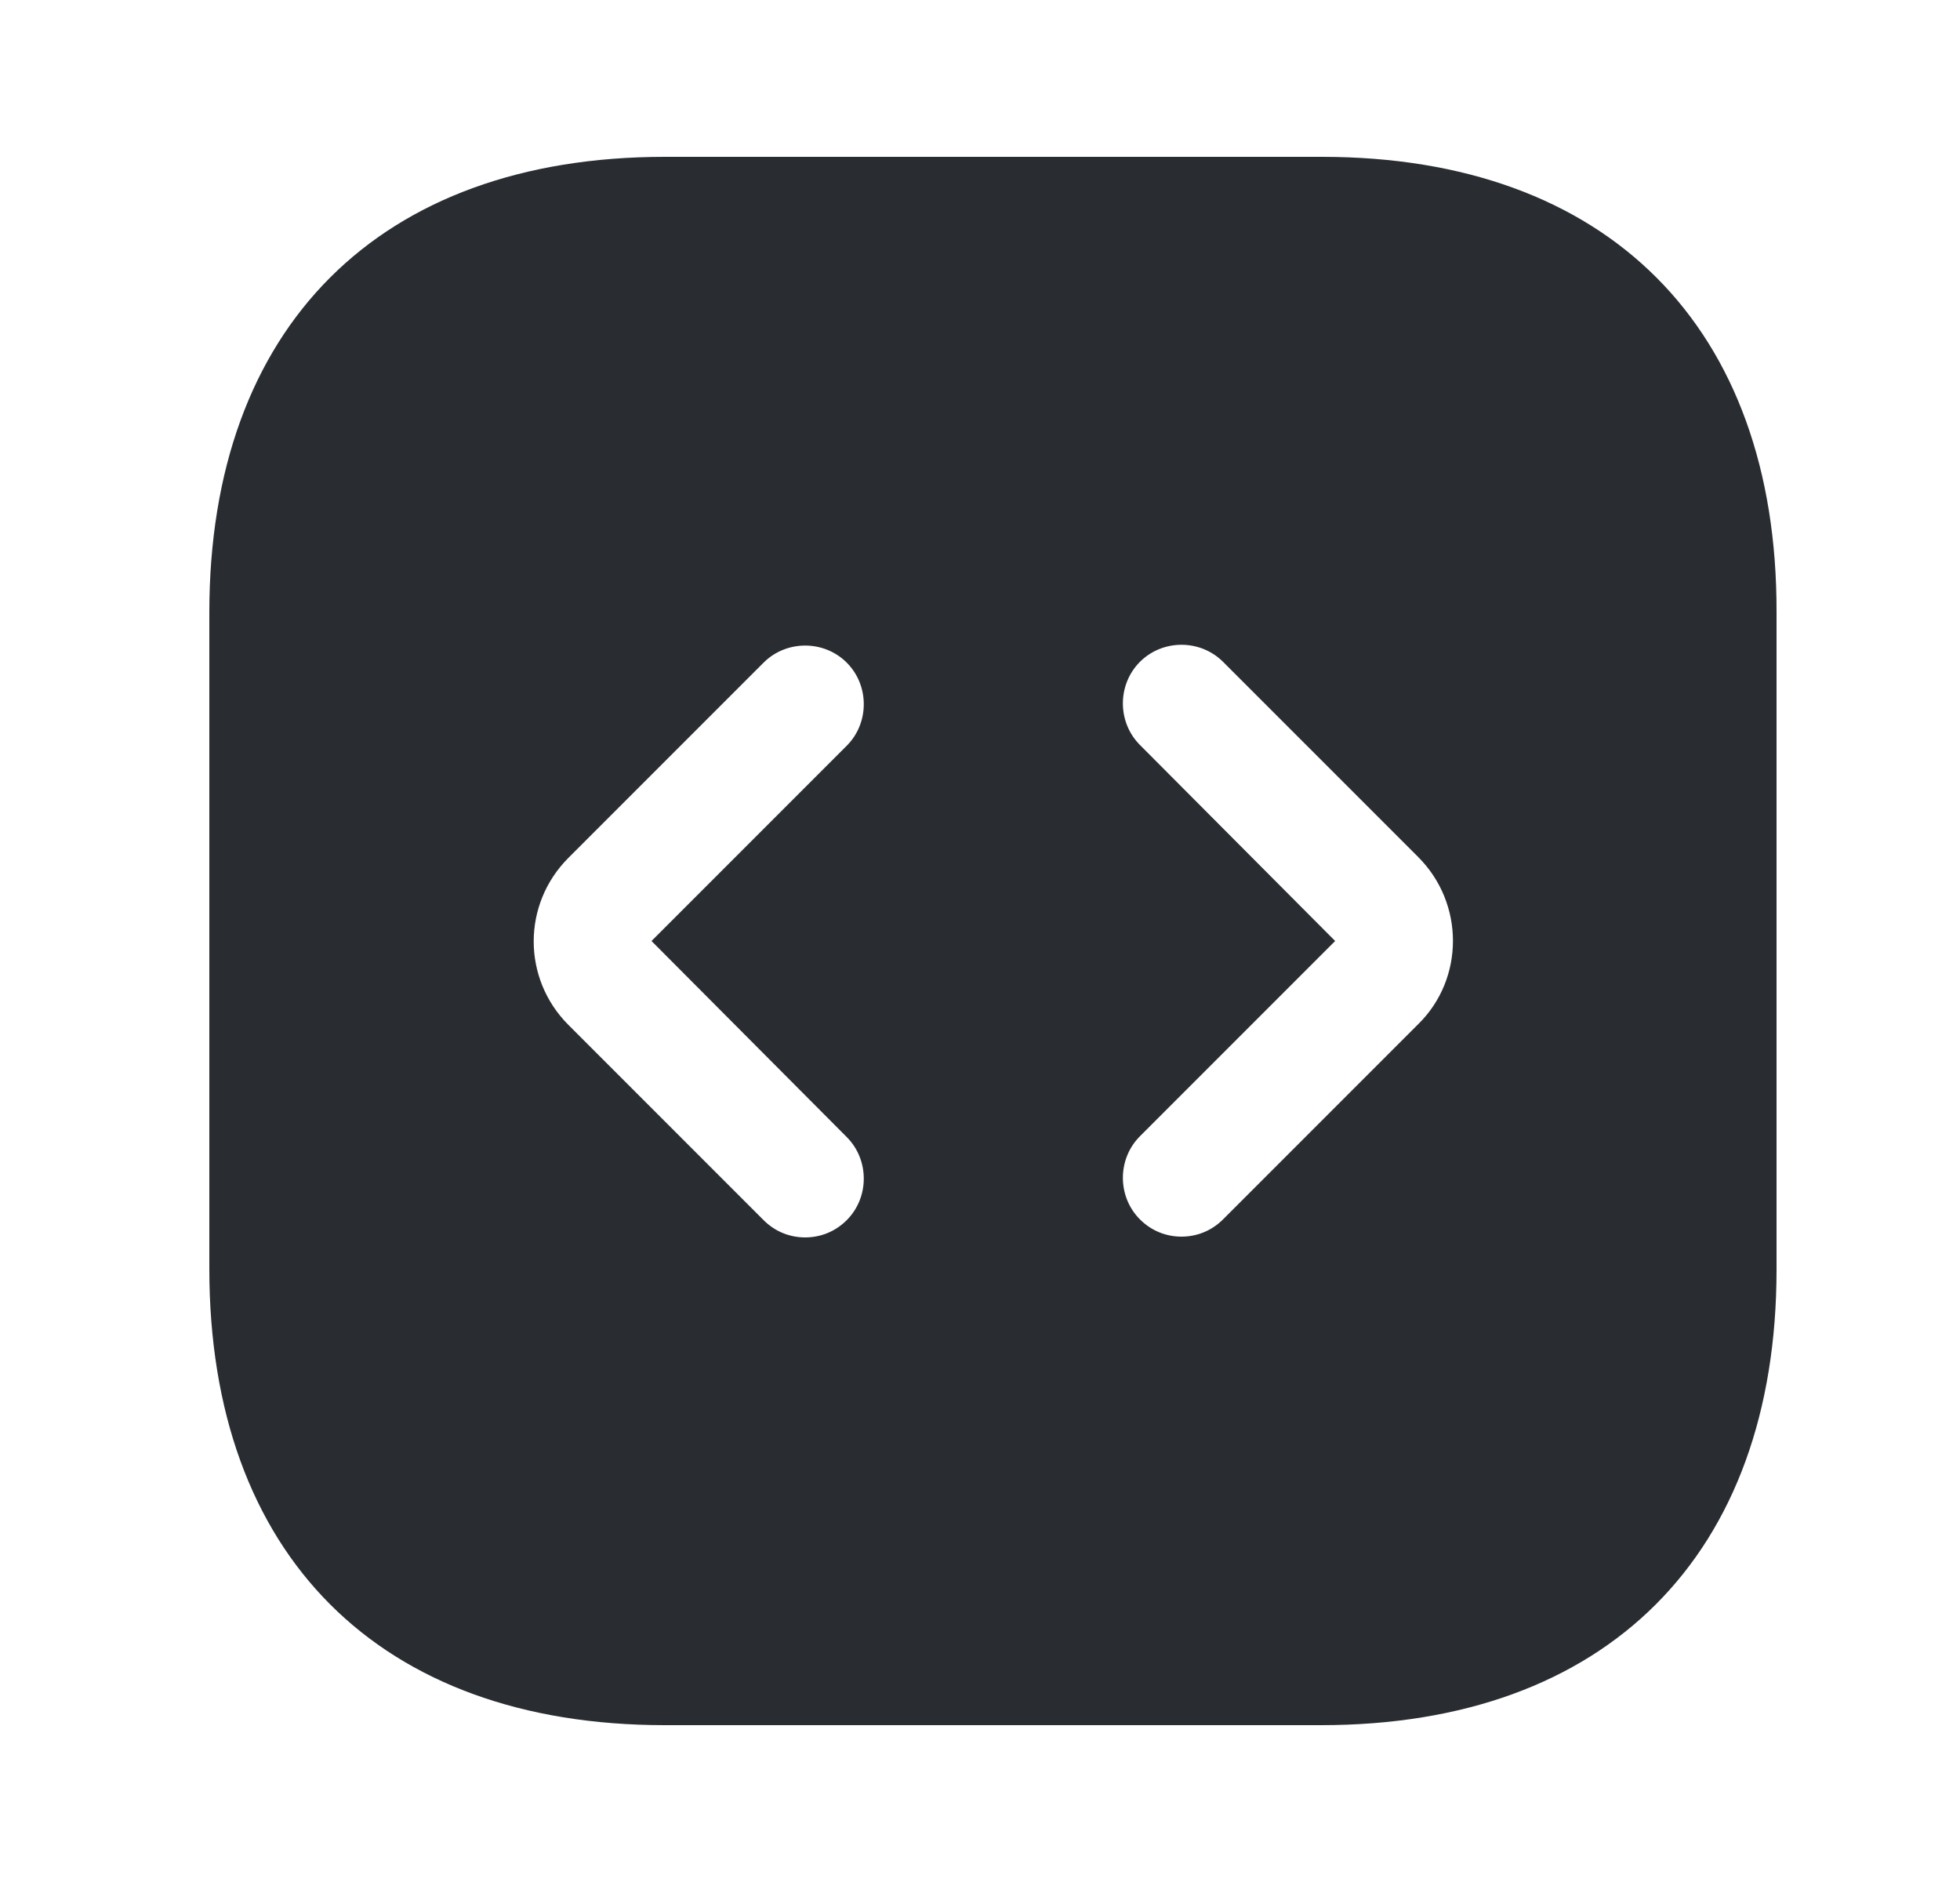 <svg width="25" height="24" viewBox="0 0 25 24" fill="none" xmlns="http://www.w3.org/2000/svg">
<path d="M16.86 2H8.48C4.84 2 2.67 4.17 2.67 7.81V16.18C2.67 19.83 4.84 22 8.48 22H16.85C20.49 22 22.66 19.83 22.66 16.19V7.81C22.67 4.17 20.5 2 16.86 2ZM10.8 14.5C11.09 14.79 11.09 15.27 10.8 15.56C10.65 15.71 10.46 15.78 10.27 15.78C10.08 15.78 9.89 15.71 9.74 15.56L7.25 13.07C6.66 12.48 6.66 11.53 7.25 10.94L9.74 8.45C10.03 8.16 10.51 8.16 10.8 8.45C11.09 8.74 11.09 9.22 10.8 9.51L8.31 12L10.8 14.5ZM18.09 13.06L15.6 15.55C15.45 15.7 15.26 15.77 15.07 15.77C14.88 15.77 14.69 15.7 14.54 15.55C14.25 15.26 14.25 14.78 14.54 14.49L17.03 12L14.54 9.5C14.25 9.21 14.25 8.73 14.54 8.44C14.83 8.15 15.31 8.15 15.6 8.44L18.09 10.93C18.68 11.52 18.68 12.48 18.09 13.06Z" fill="#292D32"/>
</svg>
